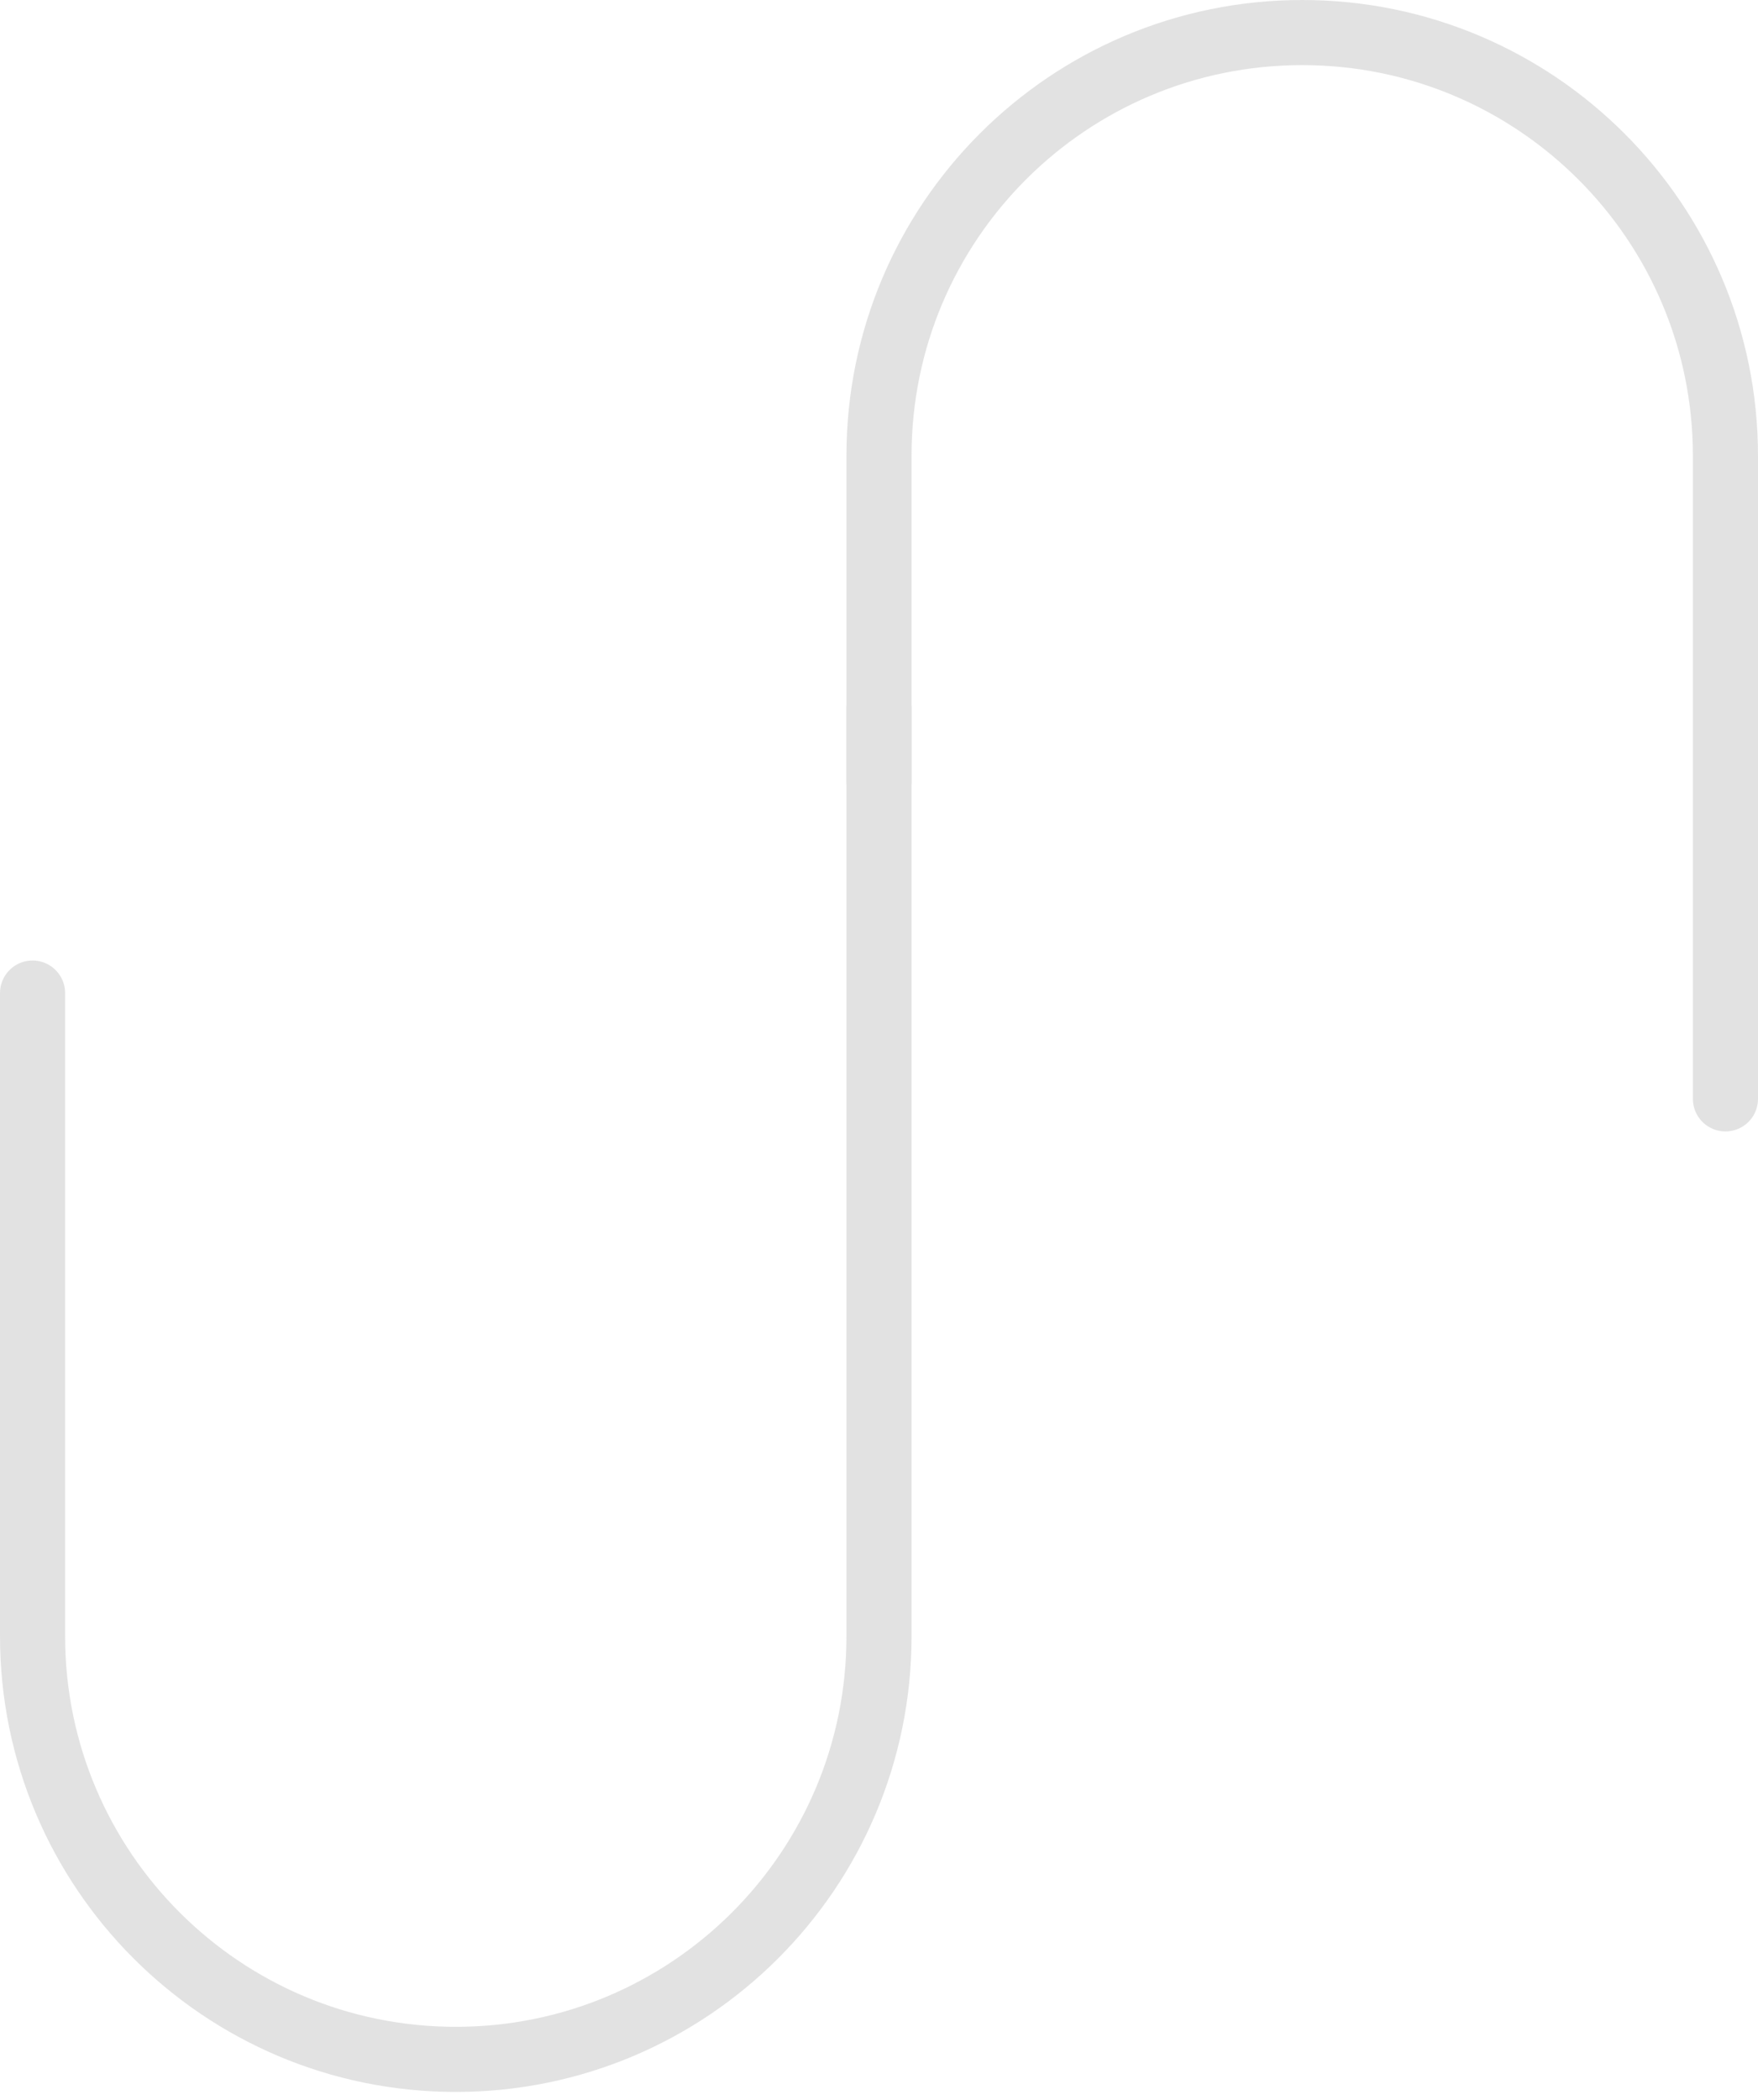 
<svg width="108px" height="129px" viewBox="126 270 108 129" version="1.1" xmlns="http://www.w3.org/2000/svg" xmlns:xlink="http://www.w3.org/1999/xlink">
    <!-- Generator: Sketch 41.2 (35397) - http://www.bohemiancoding.com/sketch -->
    <desc>Created with Sketch.</desc>
    <defs></defs>
    <g id="Group-3" opacity="0.276" stroke="none" stroke-width="1" fill="none" fill-rule="evenodd" transform="translate(128, 272)" stroke-linecap="round">
        <path d="M64.75,6.75 C64.75,6.75 76.389,6.75 84.25,6.75 L84.25,6.75 L84.756,6.75 C99.112,6.75 110.75,18.387 110.75,32.75 L110.75,32.75 C110.75,47.109 99.102,58.75 84.745,58.75 L45.25,58.75" id="Rectangle-3" stroke="#979797" stroke-width="4" transform="translate(78, 32.75) rotate(-90) translate(-78, -32.75) "></path>
        <path d="M-15.5,57 C-15.5,57 -3.862,57 10.497,57 L41,57 L41.506,57 C55.862,57 67.5,68.637 67.5,83 L67.5,83 C67.5,97.359 55.852,109 41.495,109 L2,109" id="Rectangle-3" stroke="#979797" stroke-width="4" transform="translate(26, 83) rotate(-270) translate(-26, -83) "></path>
    </g>
</svg>